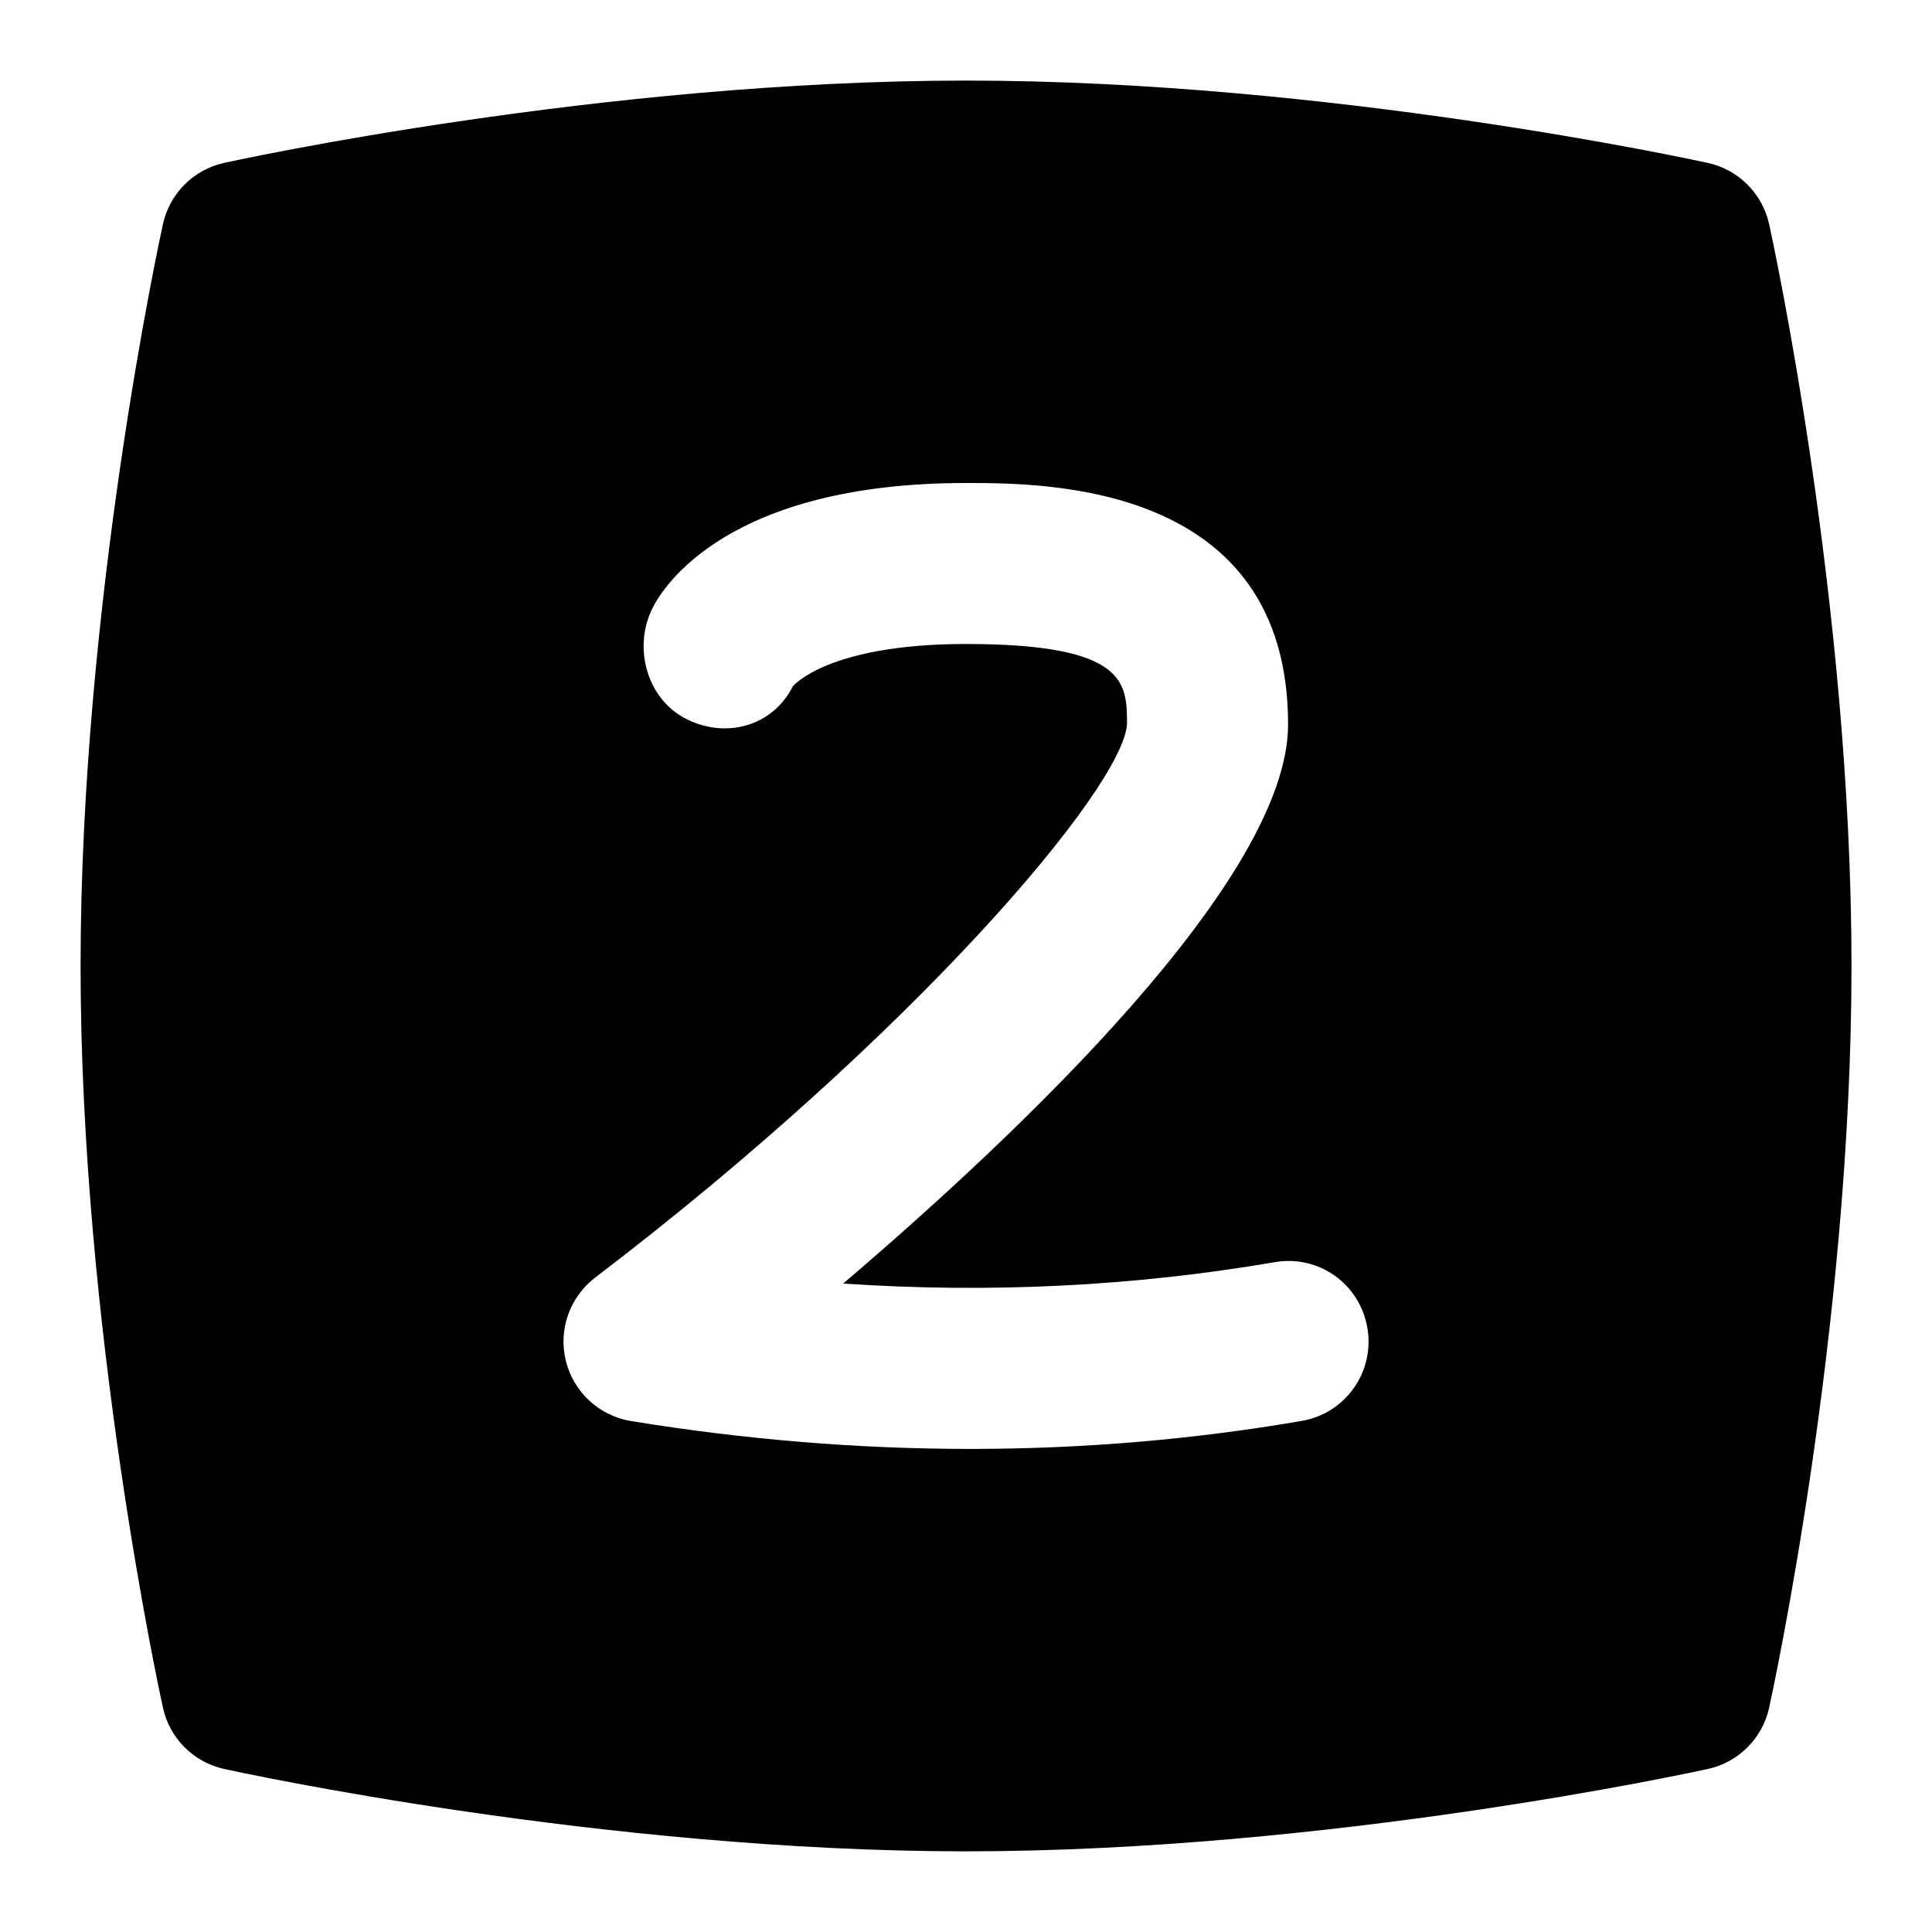 <svg id="Layer_1" viewBox="0 0 24 24" xmlns="http://www.w3.org/2000/svg" data-name="Layer 1"><path d="m21.977 2.786c-.083-.381-.381-.679-.762-.762-.19-.042-4.714-1.023-9.215-1.023s-9.024.98-9.214 1.022c-.381.083-.679.381-.762.762-.042.19-1.023 4.713-1.023 9.214s.981 9.024 1.023 9.214c.083.381.381.679.762.762.19.042 4.713 1.023 9.214 1.023s9.024-.981 9.215-1.023c.381-.083.679-.381.762-.762.042-.19 1.023-4.713 1.023-9.214s-.981-9.024-1.023-9.214zm-5.807 14.865c-1.347.232-2.722.348-4.115.348s-2.798-.115-4.215-.346c-.395-.064-.713-.357-.81-.745s.046-.795.364-1.038c3.96-3.016 6.557-6.085 6.606-6.874 0-.51 0-.996-2-.996-1.716 0-2.148.521-2.152.527-.248.493-.825.653-1.318.407-.494-.247-.671-.887-.424-1.381.13-.259.927-1.553 3.895-1.553.989 0 4 0 4 3 0 1.918-3.334 5.075-5.527 6.945 1.822.123 3.617.033 5.357-.265.555-.097 1.062.272 1.155.816.094.544-.271 1.062-.815 1.155z"/></svg>